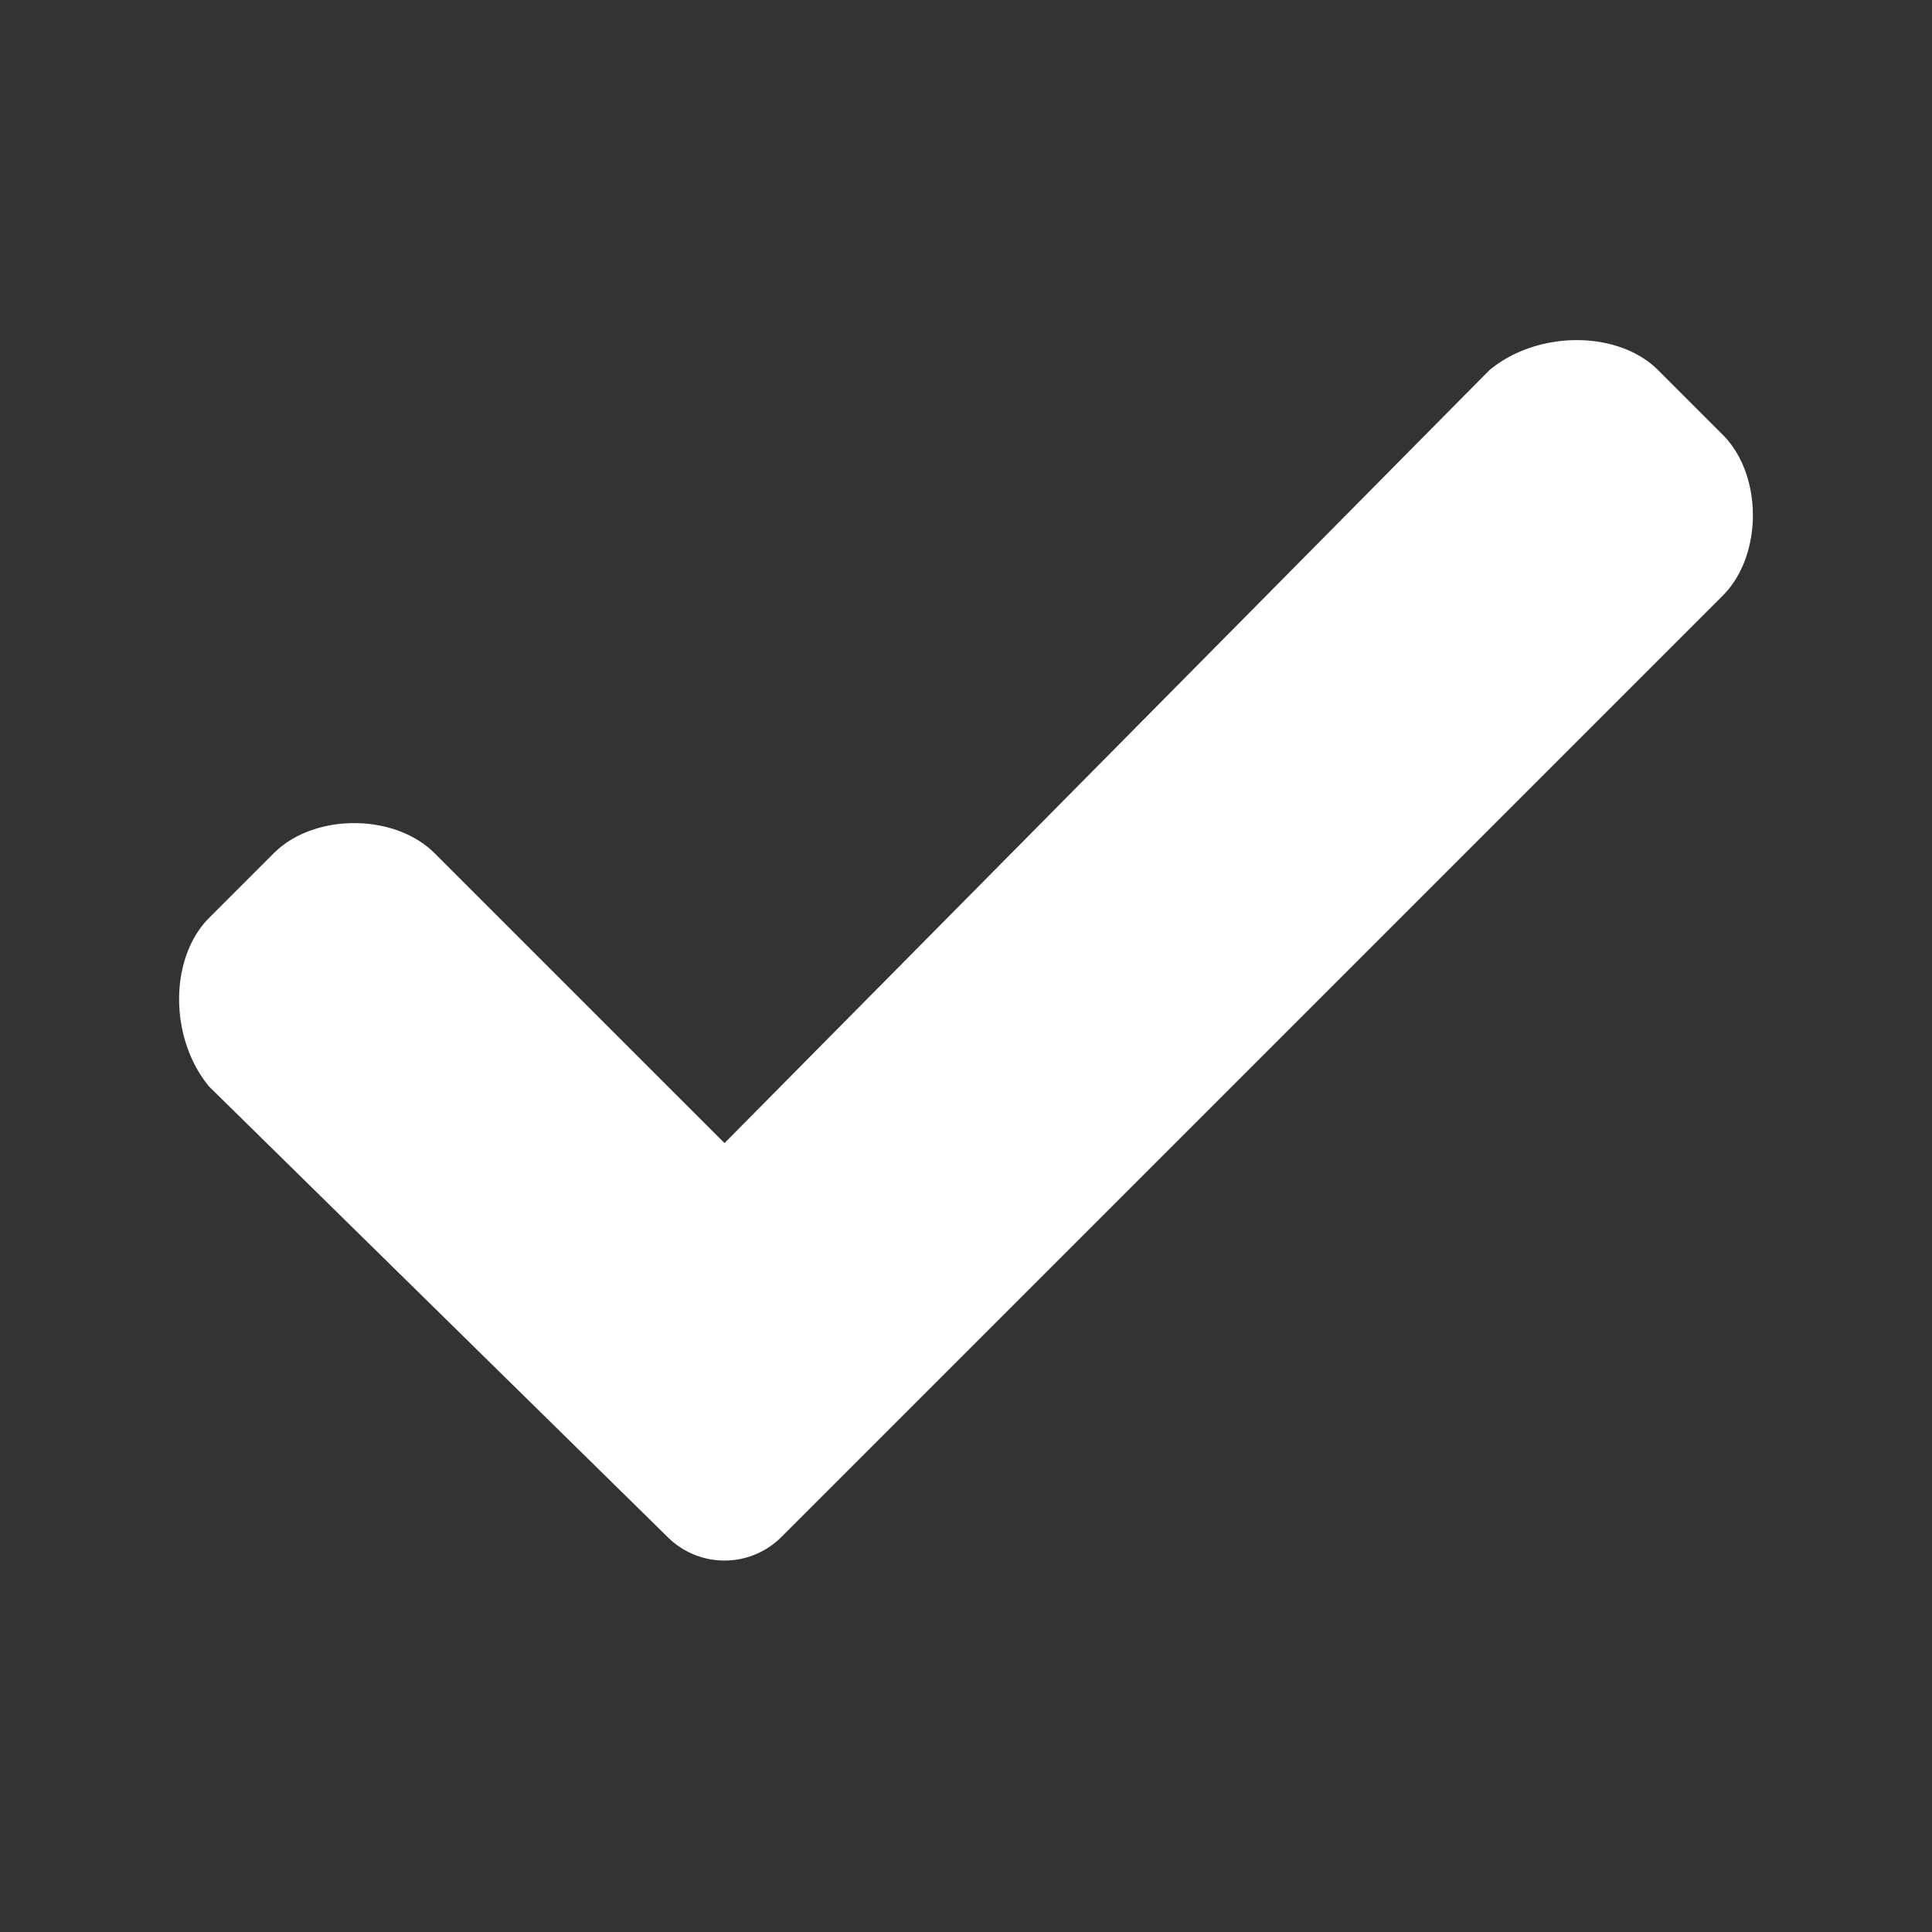 <svg xmlns="http://www.w3.org/2000/svg" fill="#fff" viewBox="0 0 24 24">
  <rect x="0" y="0" width="24" height="24" fill="#333333" stroke="none"/>
  <path d="M9.7 19.1a1 1 0 01-1.4 0l-5.7-5.6c-.5-.6-.5-1.6 0-2.1l.8-.8c.5-.5 1.5-.5 2 0L9 14.2l9.5-9.6c.6-.5 1.6-.5 2.1 0l.8.8c.5.5.5 1.5 0 2z"/>
</svg>
